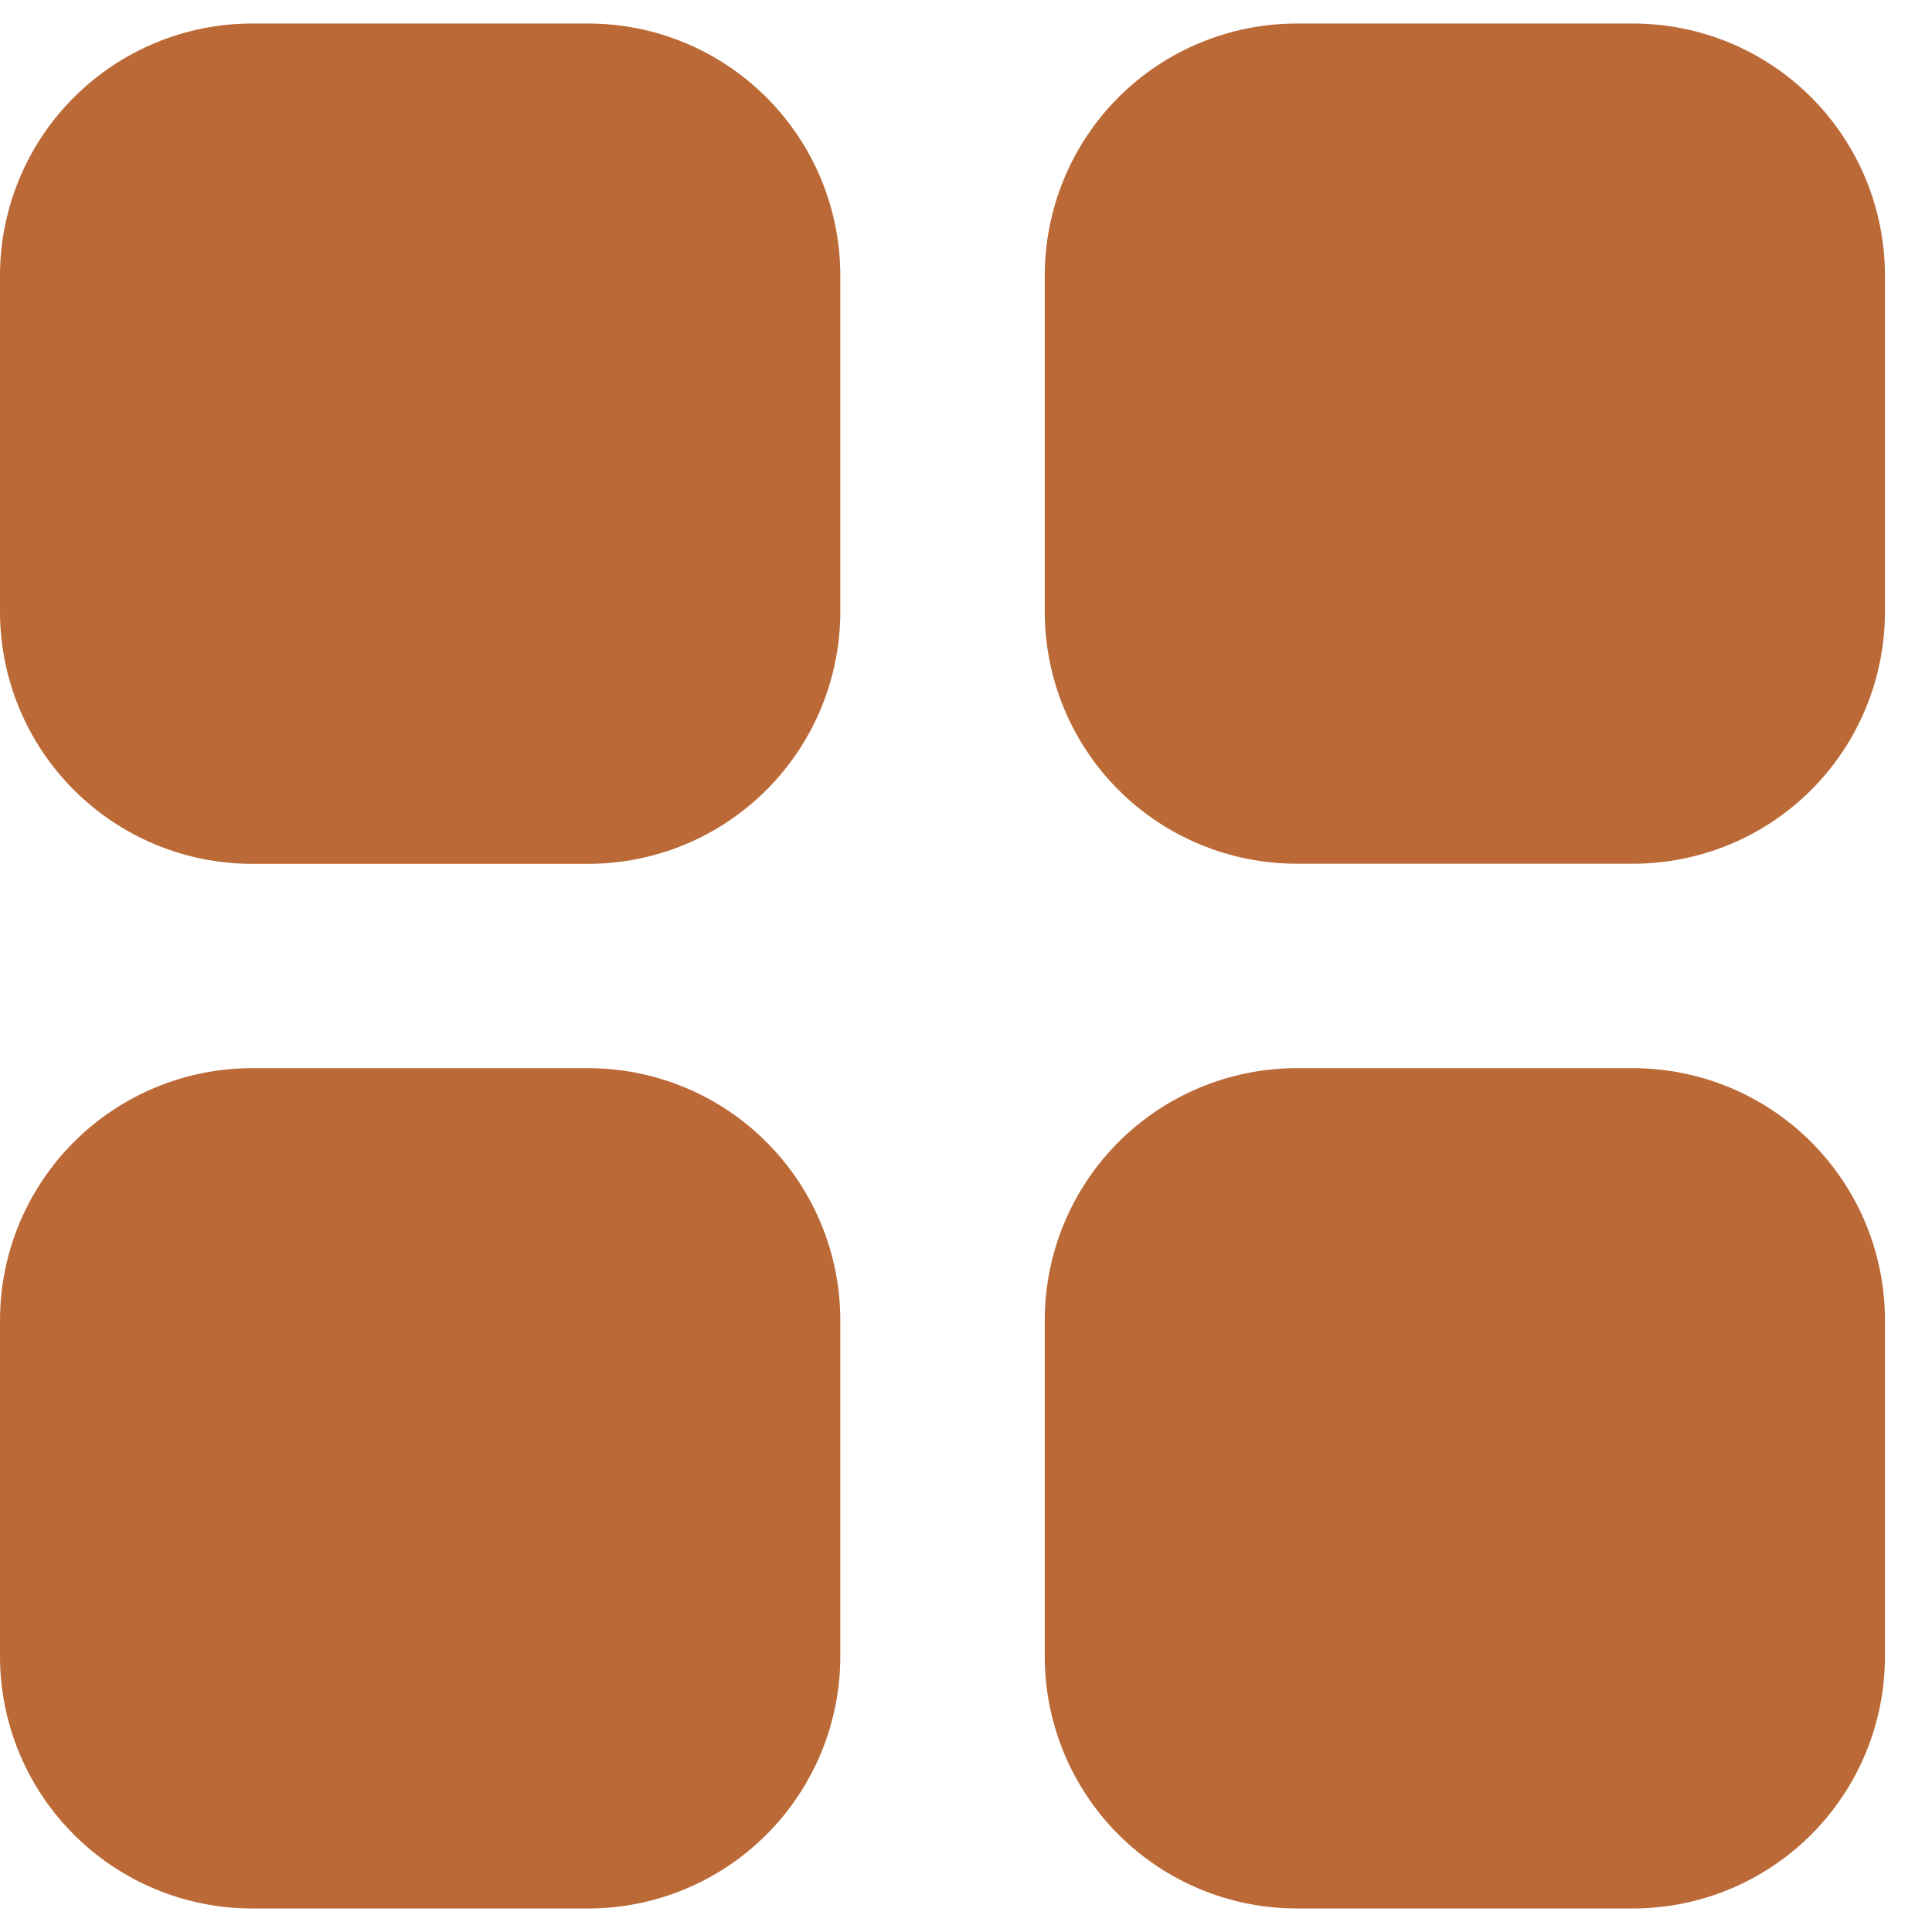 <svg width="17" height="17" viewBox="0 0 17 17" fill="none" xmlns="http://www.w3.org/2000/svg">
<path d="M7.394 2.425V5.382C7.394 5.971 7.16 6.535 6.744 6.951C6.328 7.367 5.764 7.601 5.176 7.601H2.218C1.63 7.601 1.066 7.367 0.65 6.951C0.234 6.535 0 5.971 0 5.382V2.425C0 1.837 0.234 1.272 0.65 0.857C1.066 0.441 1.63 0.207 2.218 0.207H5.176C5.764 0.207 6.328 0.441 6.744 0.857C7.16 1.272 7.394 1.837 7.394 2.425ZM14.368 0.207H11.411C10.823 0.207 10.258 0.44 9.842 0.856C9.426 1.272 9.193 1.837 9.193 2.425V5.382C9.193 5.971 9.426 6.535 9.842 6.951C10.258 7.367 10.823 7.6 11.411 7.6H14.368C14.957 7.6 15.521 7.367 15.937 6.951C16.353 6.535 16.586 5.971 16.586 5.382V2.425C16.586 1.837 16.353 1.272 15.937 0.856C15.521 0.44 14.957 0.207 14.368 0.207ZM5.176 9.399H2.218C1.63 9.399 1.066 9.633 0.65 10.049C0.234 10.465 0 11.029 0 11.617V14.575C0 15.163 0.234 15.727 0.65 16.143C1.066 16.559 1.63 16.793 2.218 16.793H5.176C5.764 16.793 6.328 16.559 6.744 16.143C7.16 15.727 7.394 15.163 7.394 14.575V11.617C7.394 11.029 7.16 10.465 6.744 10.049C6.328 9.633 5.764 9.399 5.176 9.399ZM14.368 9.399H11.411C10.823 9.399 10.258 9.633 9.842 10.049C9.426 10.465 9.193 11.029 9.193 11.617V14.575C9.193 15.163 9.426 15.727 9.842 16.143C10.258 16.559 10.823 16.793 11.411 16.793H14.368C14.957 16.793 15.521 16.559 15.937 16.143C16.353 15.727 16.586 15.163 16.586 14.575V11.617C16.586 11.029 16.353 10.465 15.937 10.049C15.521 9.633 14.957 9.399 14.368 9.399Z" fill="#BB6A37"/>
</svg>
